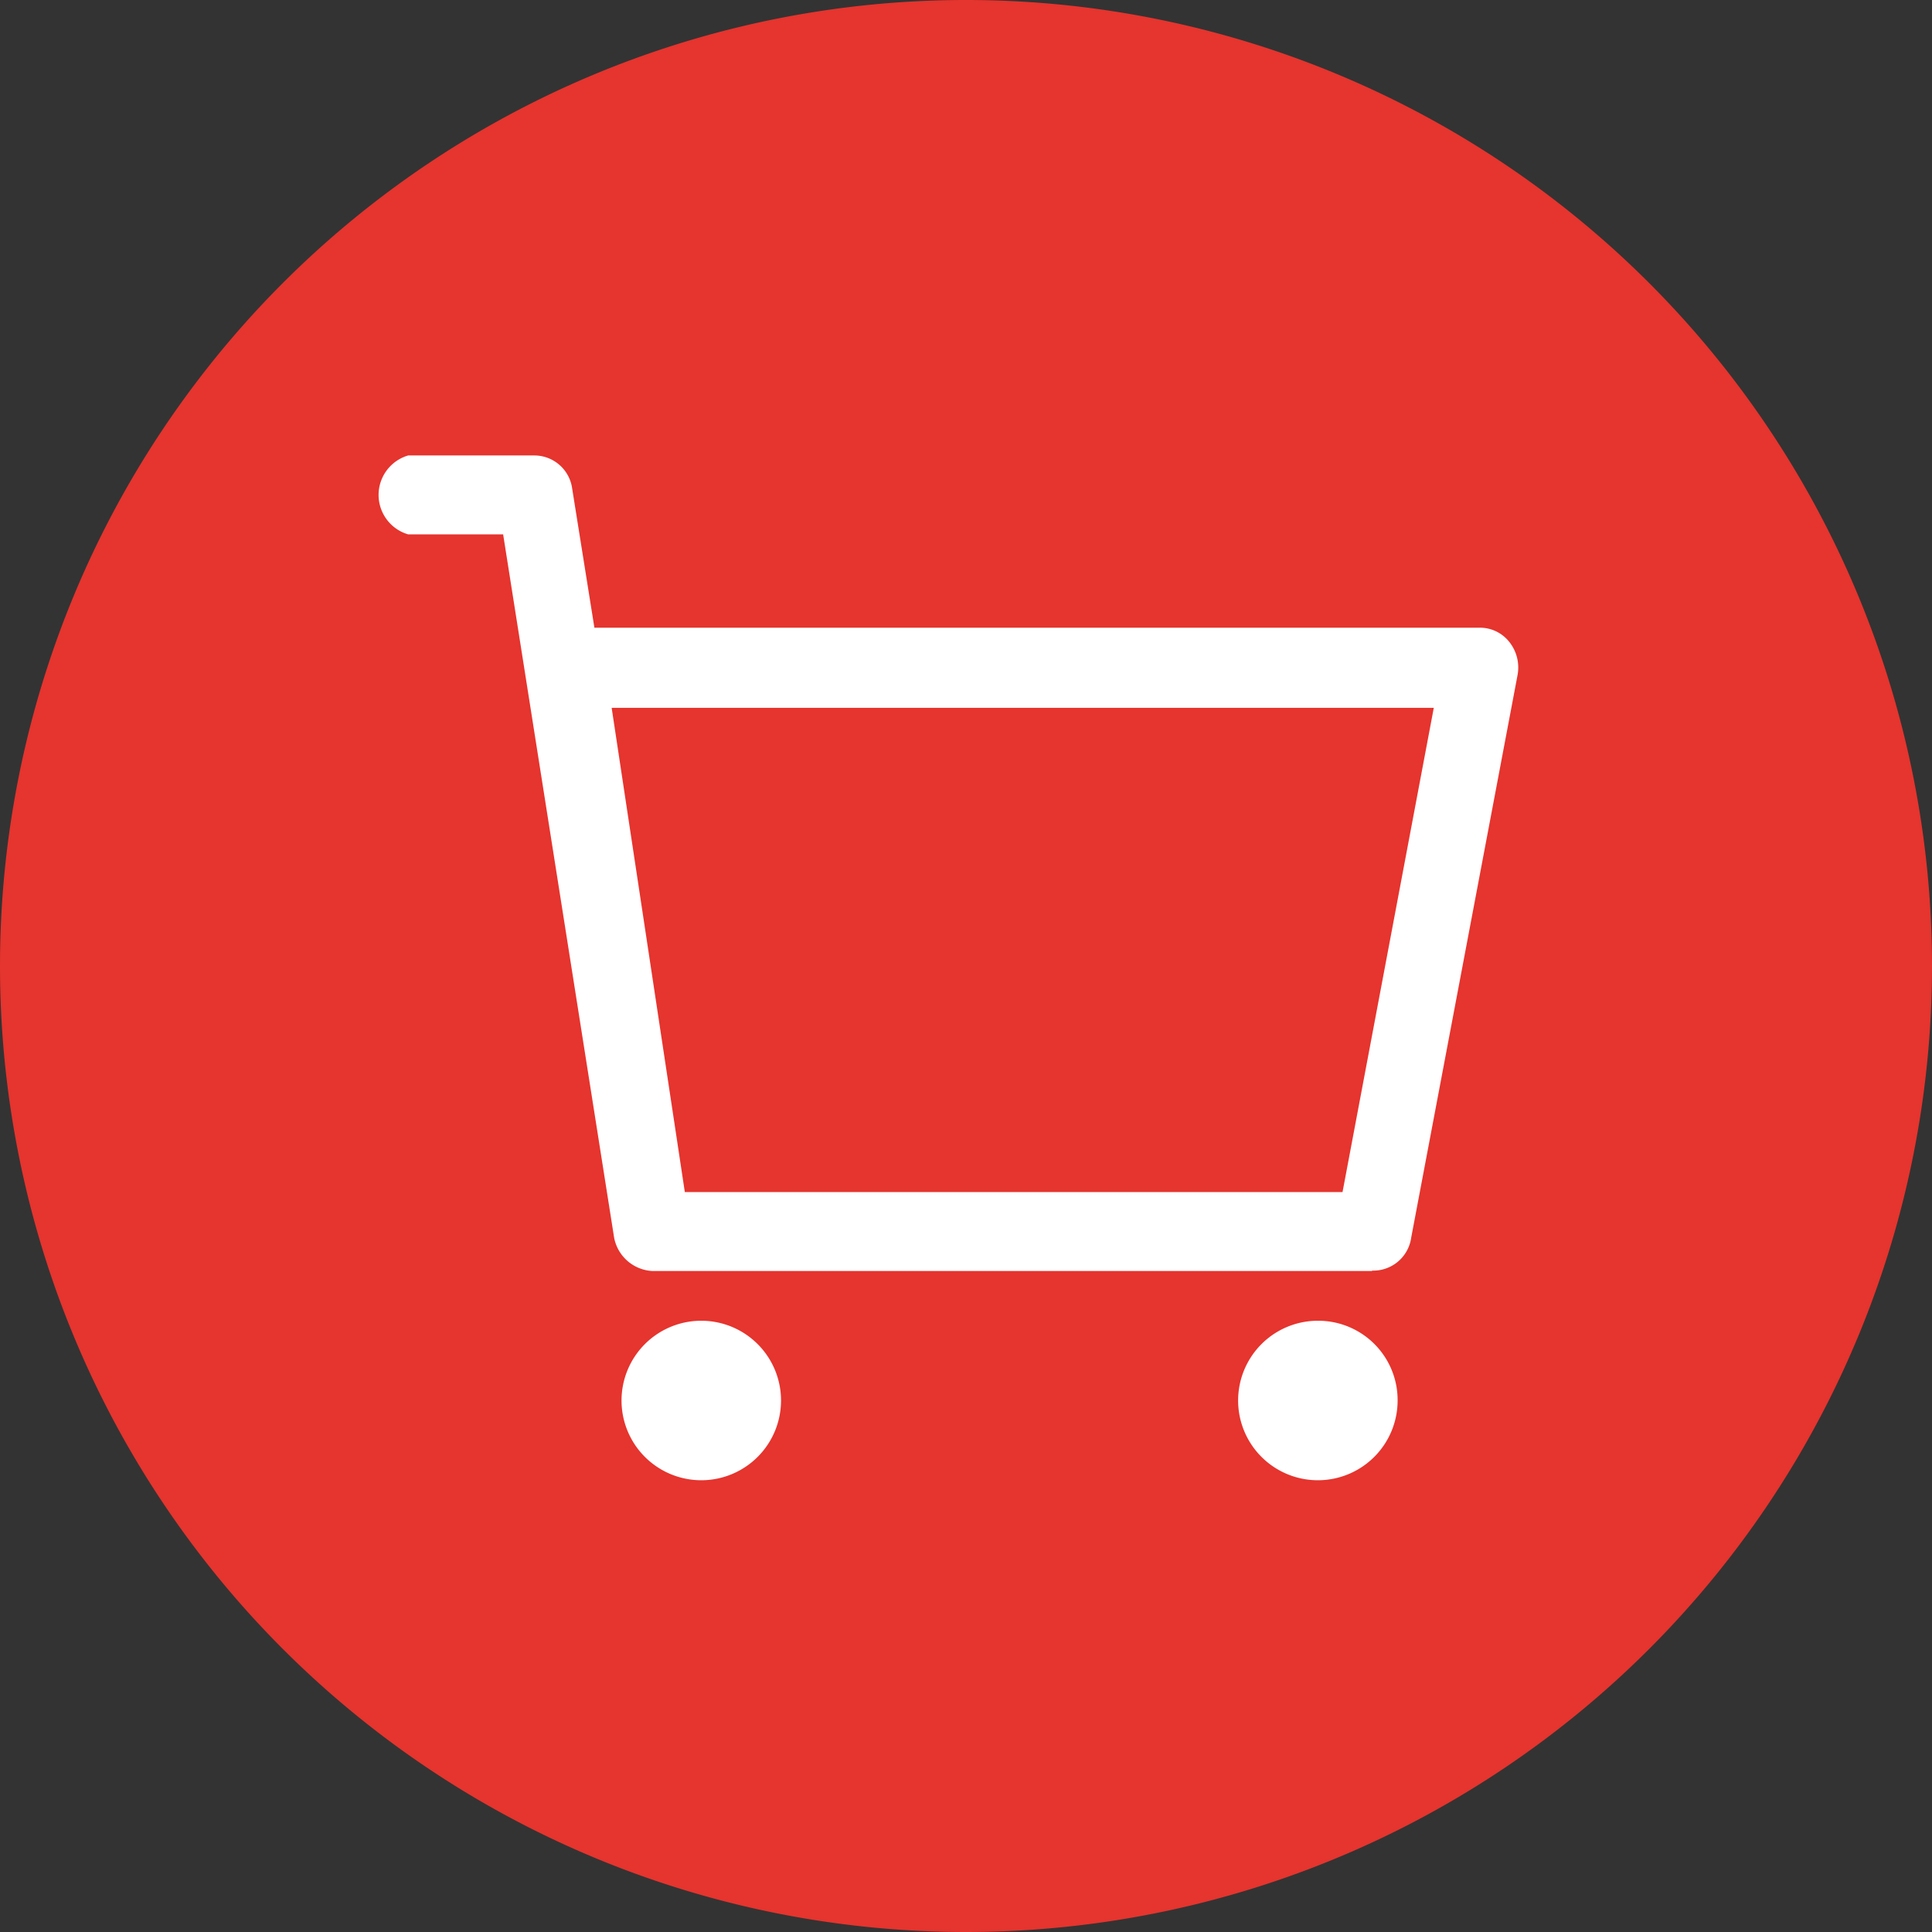 <?xml version="1.0" standalone="no"?><!DOCTYPE svg PUBLIC "-//W3C//DTD SVG 1.1//EN" "http://www.w3.org/Graphics/SVG/1.1/DTD/svg11.dtd"><svg t="1534338925187" class="icon" style="" viewBox="0 0 1024 1024" version="1.1" xmlns="http://www.w3.org/2000/svg" p-id="8739" xmlns:xlink="http://www.w3.org/1999/xlink" width="32" height="32"><rect x="0" y="0" width="1024" height="1024" fill="#333333" stroke="none"/><defs><style type="text/css"></style></defs><path d="M512 512m-512 0a512 512 0 1 0 1024 0 512 512 0 1 0-1024 0Z" fill="#E6342E" p-id="8740"></path><path d="M362.975 631.83h348.596l48.368-256.654h-435.745z m364.283 41.831H345.763a21.787 21.787 0 0 1-20.262-17.648L266.676 283.234H216.347a21.787 21.787 0 0 1 0-41.831H283.234a20.262 20.262 0 0 1 20.044 17.648l11.765 73.641H784.34a19.826 19.826 0 0 1 15.687 7.626 21.787 21.787 0 0 1 4.357 17.212l-56.429 298.485a20.262 20.262 0 0 1-20.698 17.43z" fill="#FFFFFF" p-id="8741"></path><path d="M413.957 742.073a42.267 42.267 0 1 1-42.267-42.049A42.267 42.267 0 0 1 413.957 742.073" fill="#FFFFFF" p-id="8742"></path><path d="M740.766 742.073a42.267 42.267 0 1 1-42.049-42.049A42.049 42.049 0 0 1 740.766 742.073" fill="#FFFFFF" p-id="8743"></path></svg>